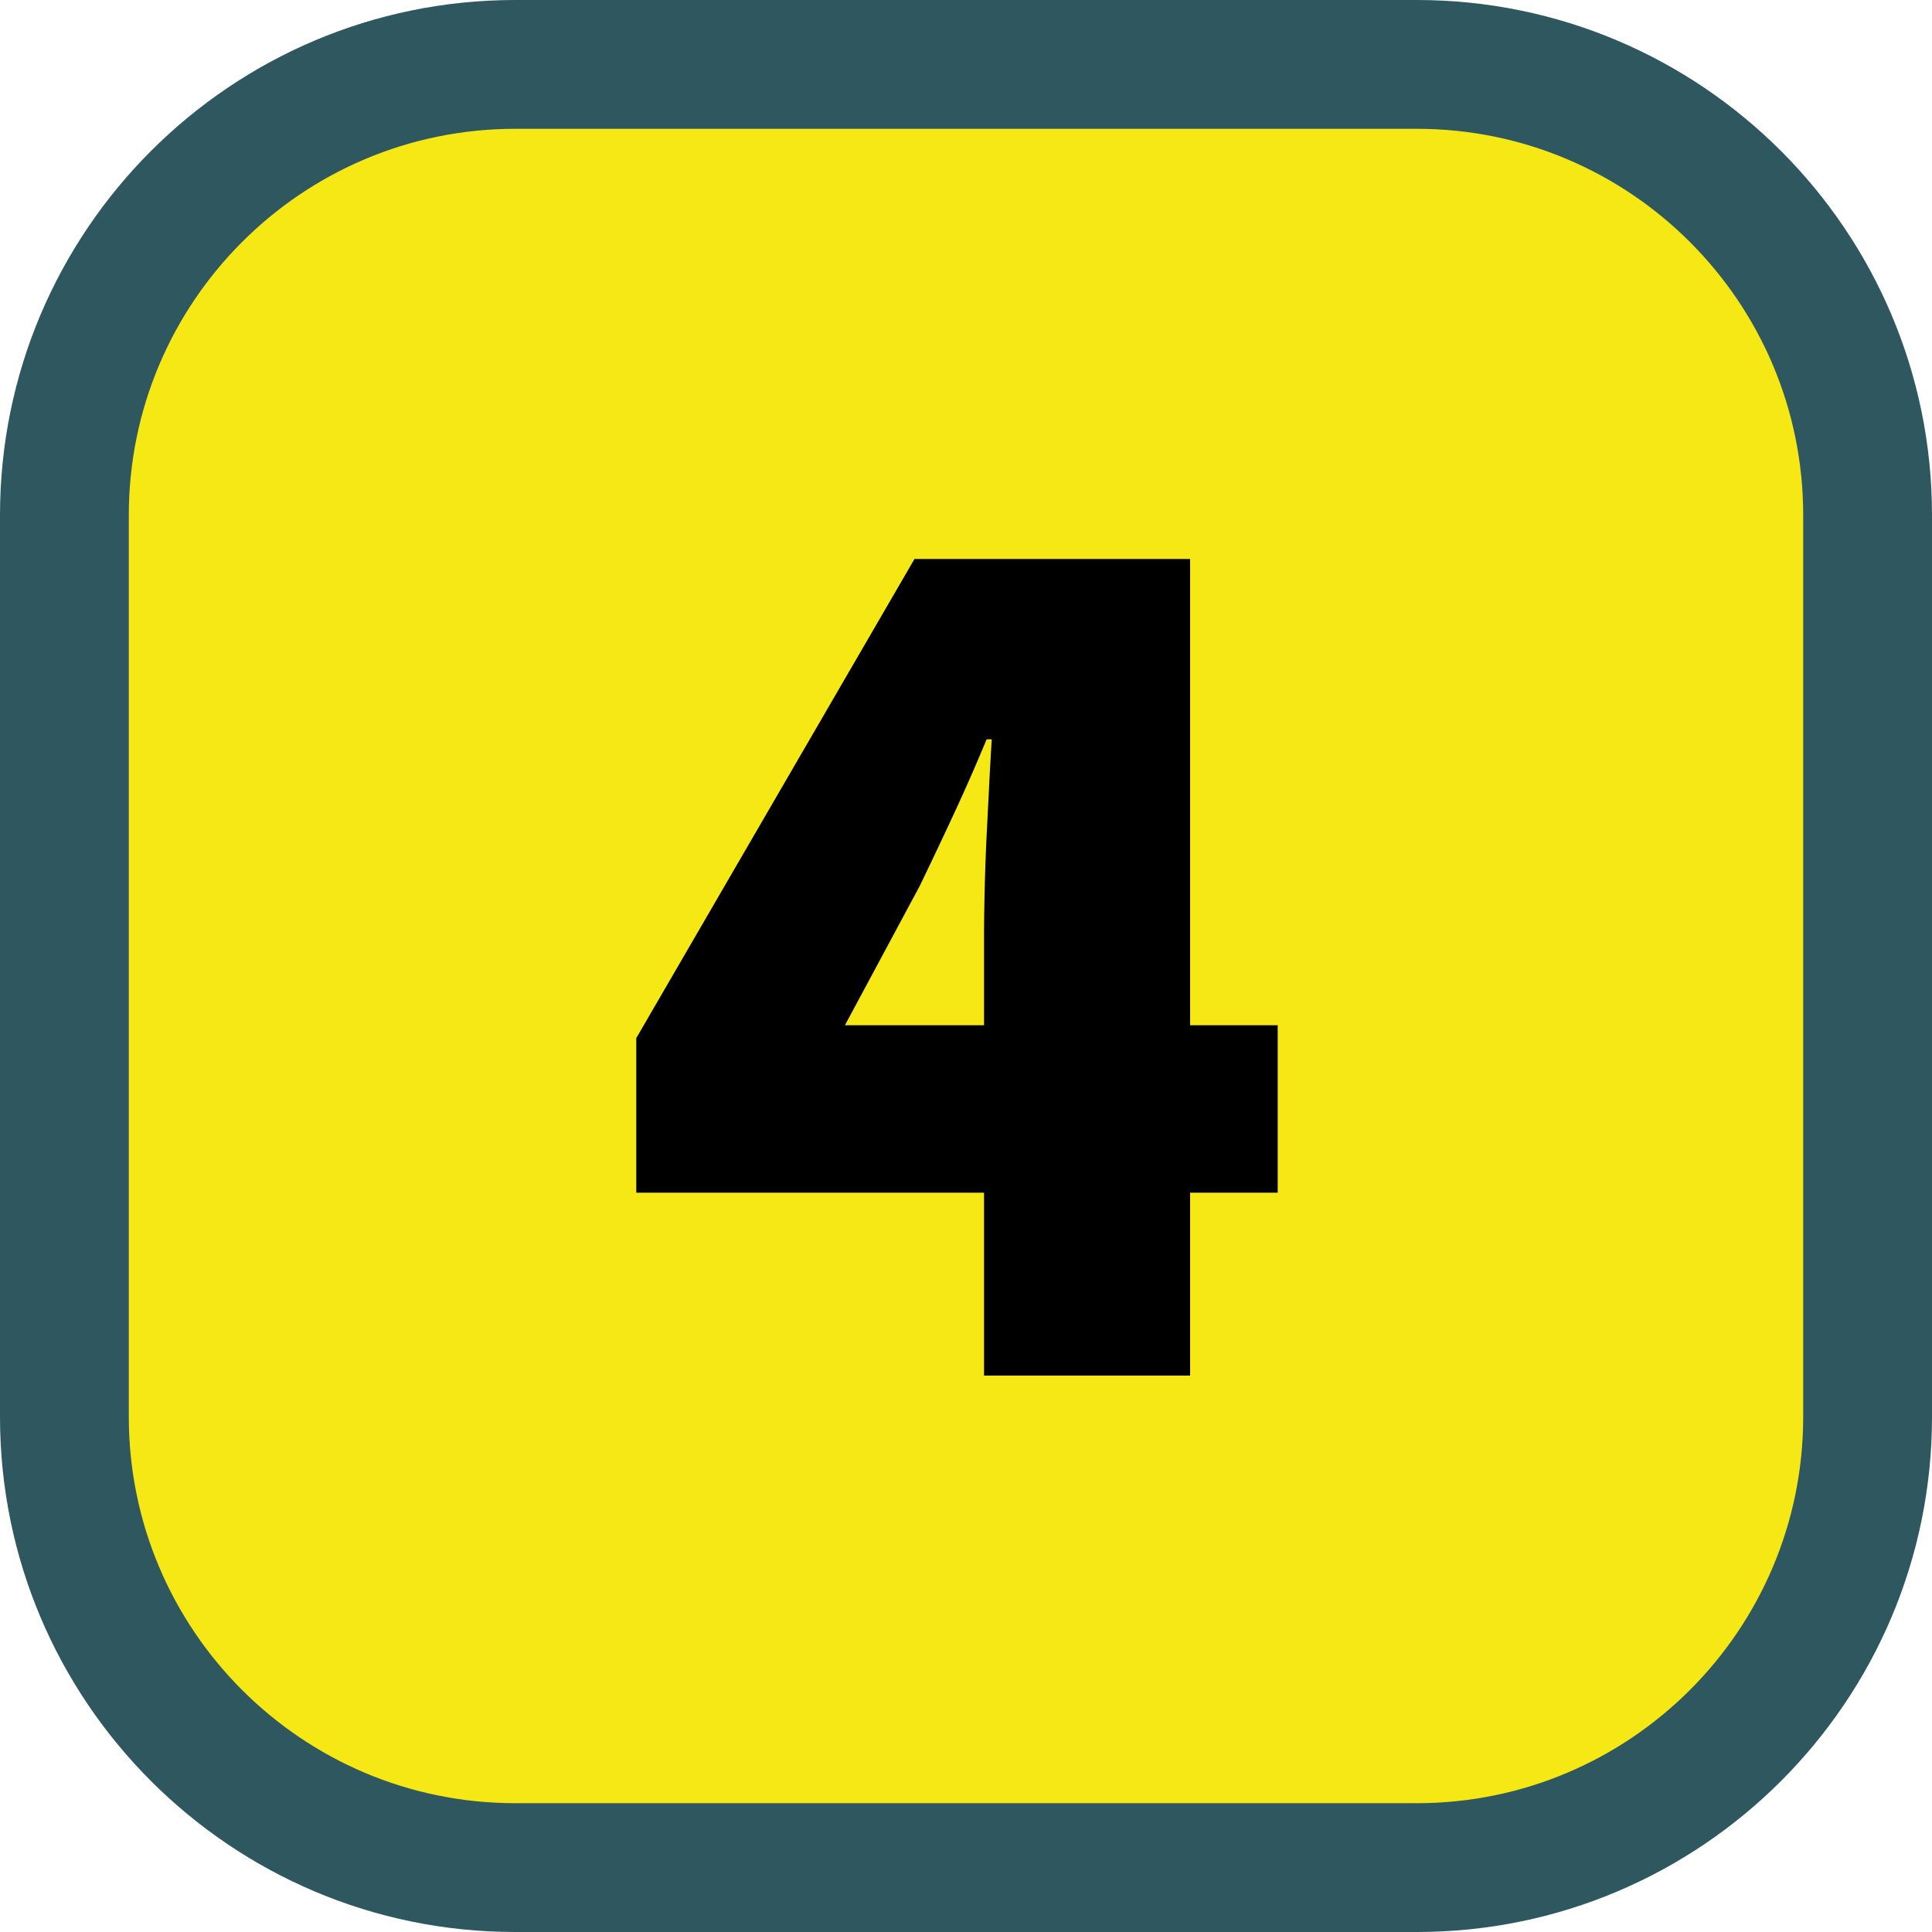 <svg viewBox="0 0 30 30" xmlns="http://www.w3.org/2000/svg" class="twr-icon"><path d="M29 8c0-3.863-3.137-7-7-7H8C4.137 1 1 4.137 1 8v14c0 3.863 3.137 7 7 7h14c3.863 0 7-3.137 7-7V8Z" class="twr-icon-uvi-moderate" fill="#F5E814"/><path d="M30 8c0-4.415-3.585-8-8-8H8C3.585 0 0 3.585 0 8v14c0 4.415 3.585 8 8 8h14c4.415 0 8-3.585 8-8V8Zm-2 0v14c0 3.311-2.689 6-6 6H8c-3.311 0-6-2.689-6-6V8c0-3.311 2.689-6 6-6h14c3.311 0 6 2.689 6 6Z" class="twr-icon-outline" fill="#2E5760"/><path d="M15.28 21.36v-2.84h-5.4v-2.4l4.32-7.44h4.28v7.24h1.36v2.6h-1.36v2.84h-3.2Zm-2.16-5.44h2.16v-1.44a36.357 36.357 0 0 1 .04-1.5l.04-.79c.013-.26.027-.497.04-.71h-.08c-.16.387-.327.767-.5 1.14-.173.373-.353.753-.54 1.14l-1.16 2.16Z" class="twr-icon-numeral-dark"/></svg>